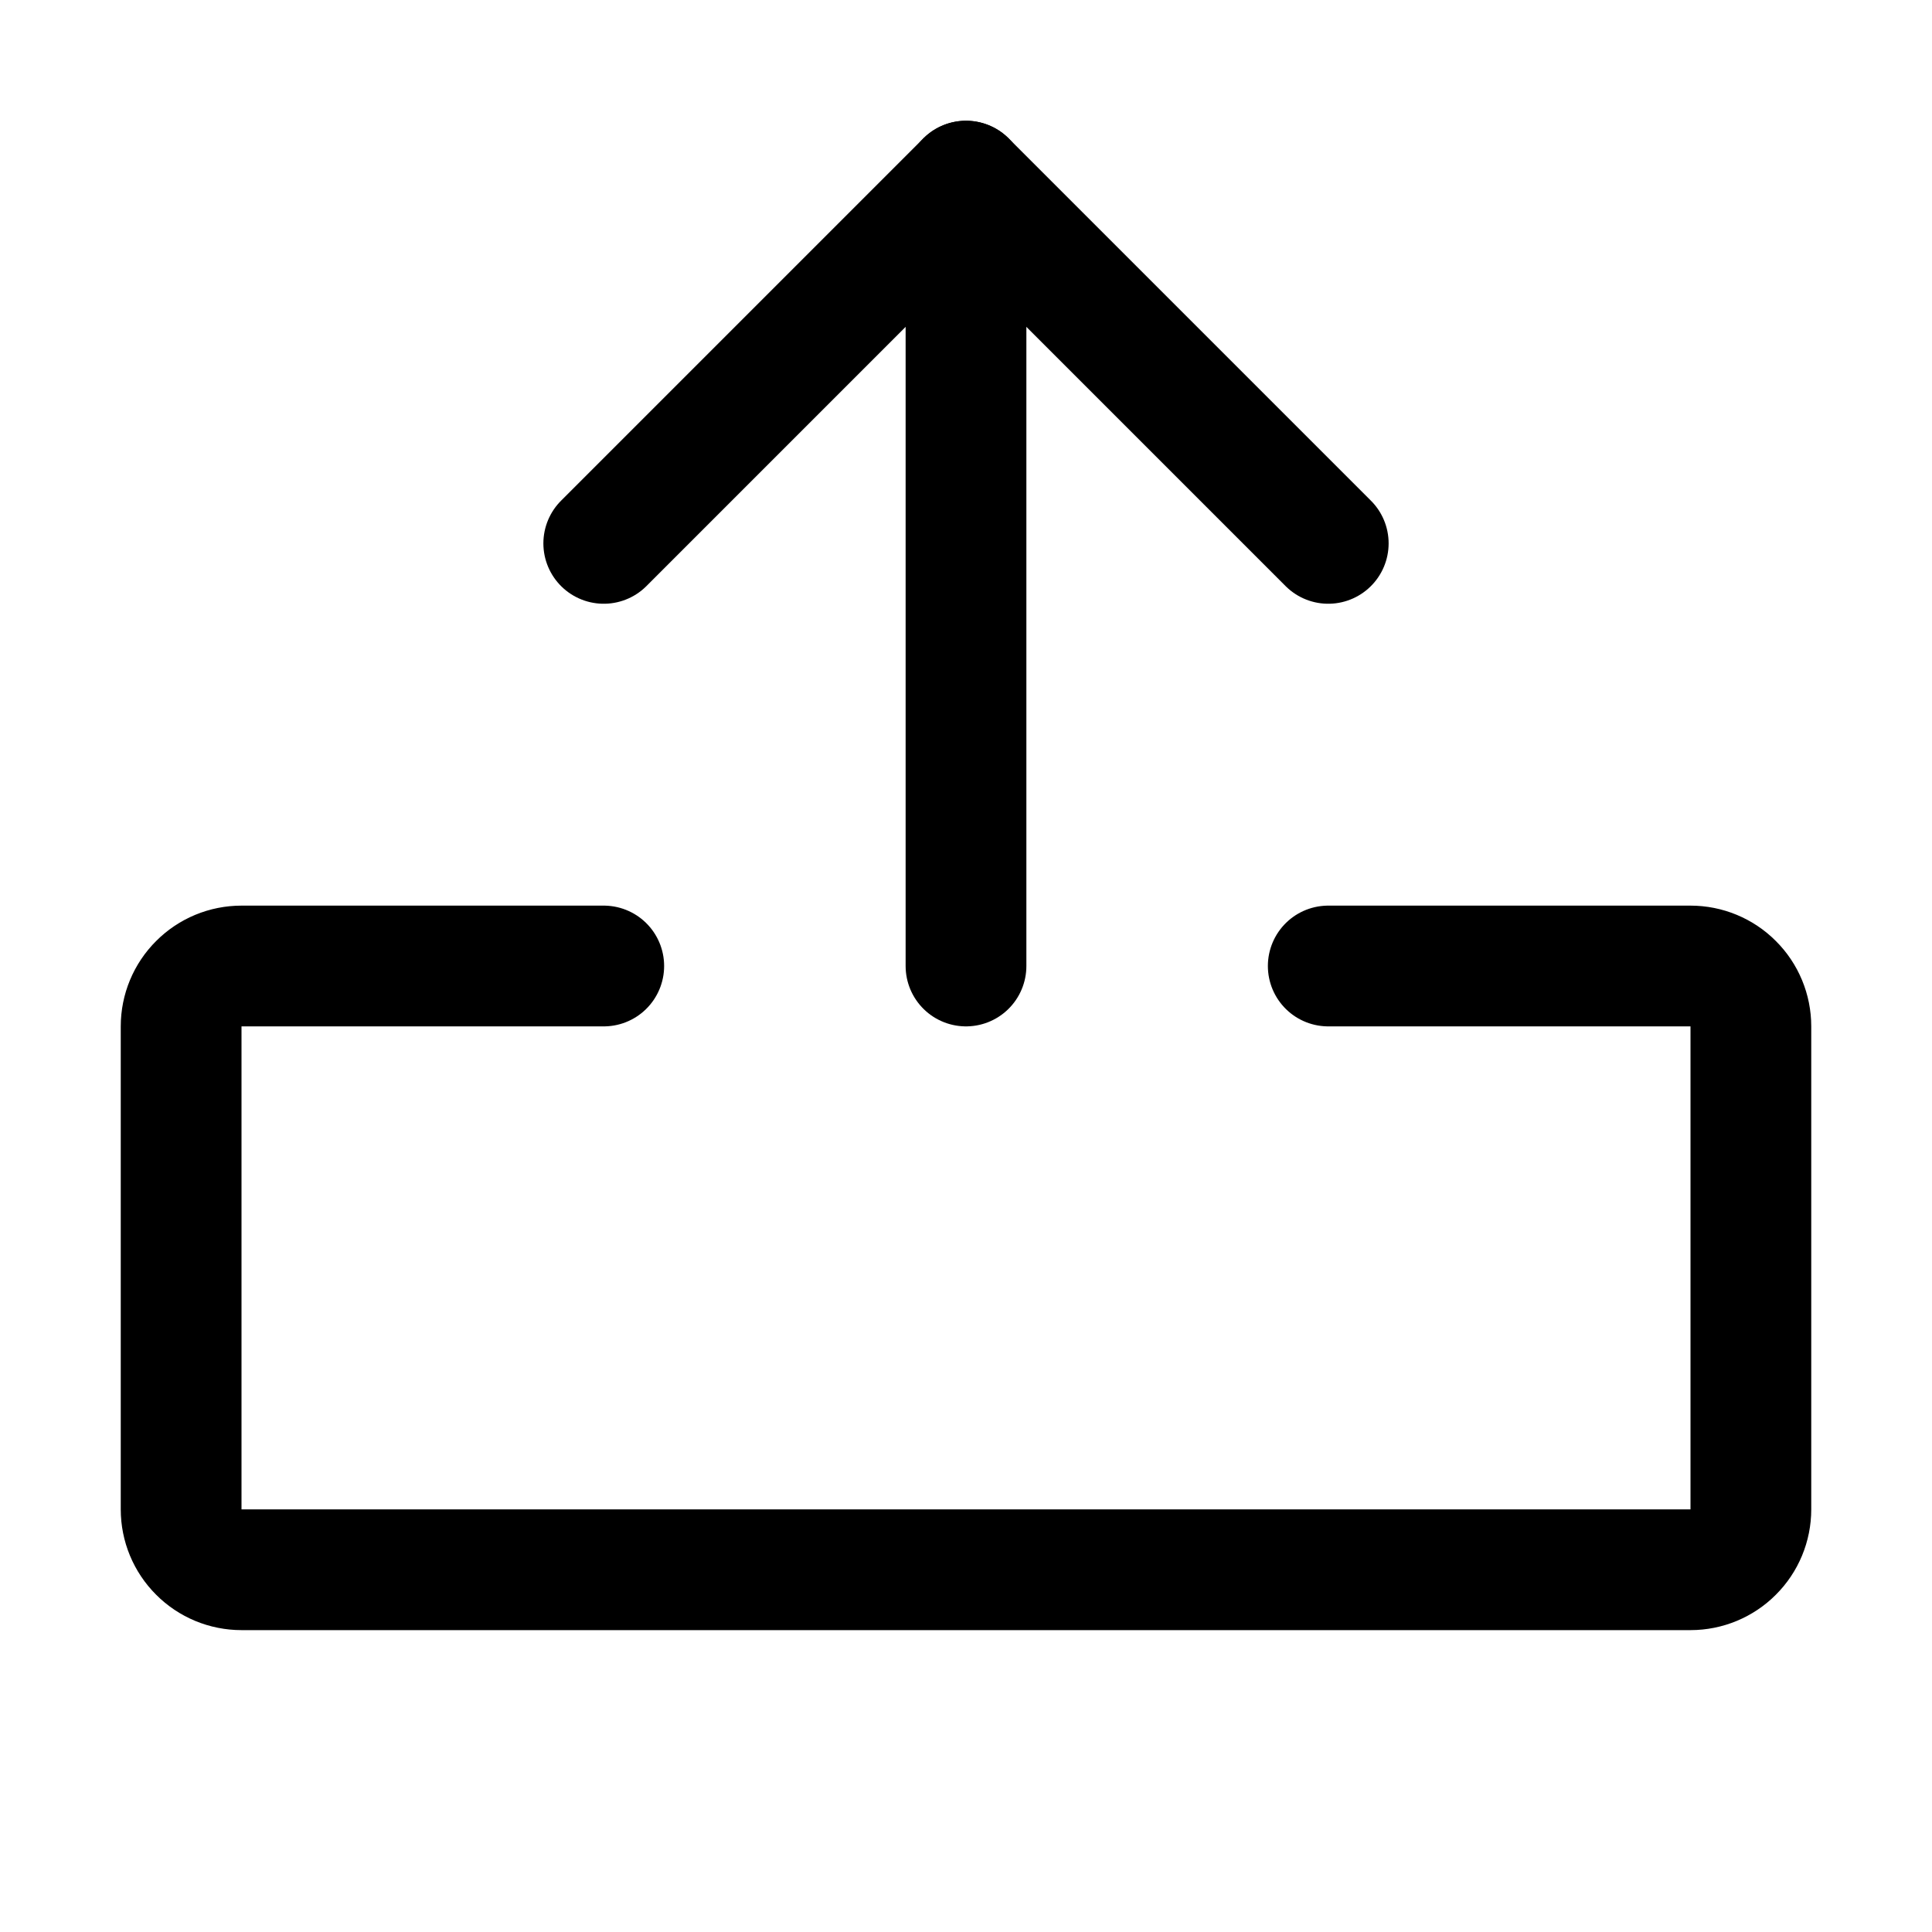 <svg width="24" height="24" viewBox="0 0 24 24" fill="none" xmlns="http://www.w3.org/2000/svg">
<path d="M16.5 12H21C21.199 12 21.39 12.079 21.53 12.22C21.671 12.36 21.75 12.551 21.75 12.75V18.75C21.75 18.949 21.671 19.14 21.53 19.28C21.39 19.421 21.199 19.5 21 19.5H3C2.801 19.5 2.61 19.421 2.47 19.28C2.329 19.14 2.25 18.949 2.25 18.75V12.75C2.25 12.551 2.329 12.36 2.47 12.22C2.61 12.079 2.801 12 3 12H7.5" stroke="currentColor" stroke-width="1.5" stroke-linecap="round" stroke-linejoin="round"/>
<path d="M12 12L12 2.25" stroke="currentColor" stroke-width="1.5" stroke-linecap="round" stroke-linejoin="round"/>
<path d="M16.5 6.75L12 2.25L7.5 6.75" stroke="currentColor" stroke-width="1.5" stroke-linecap="round" stroke-linejoin="round"/>
</svg>
